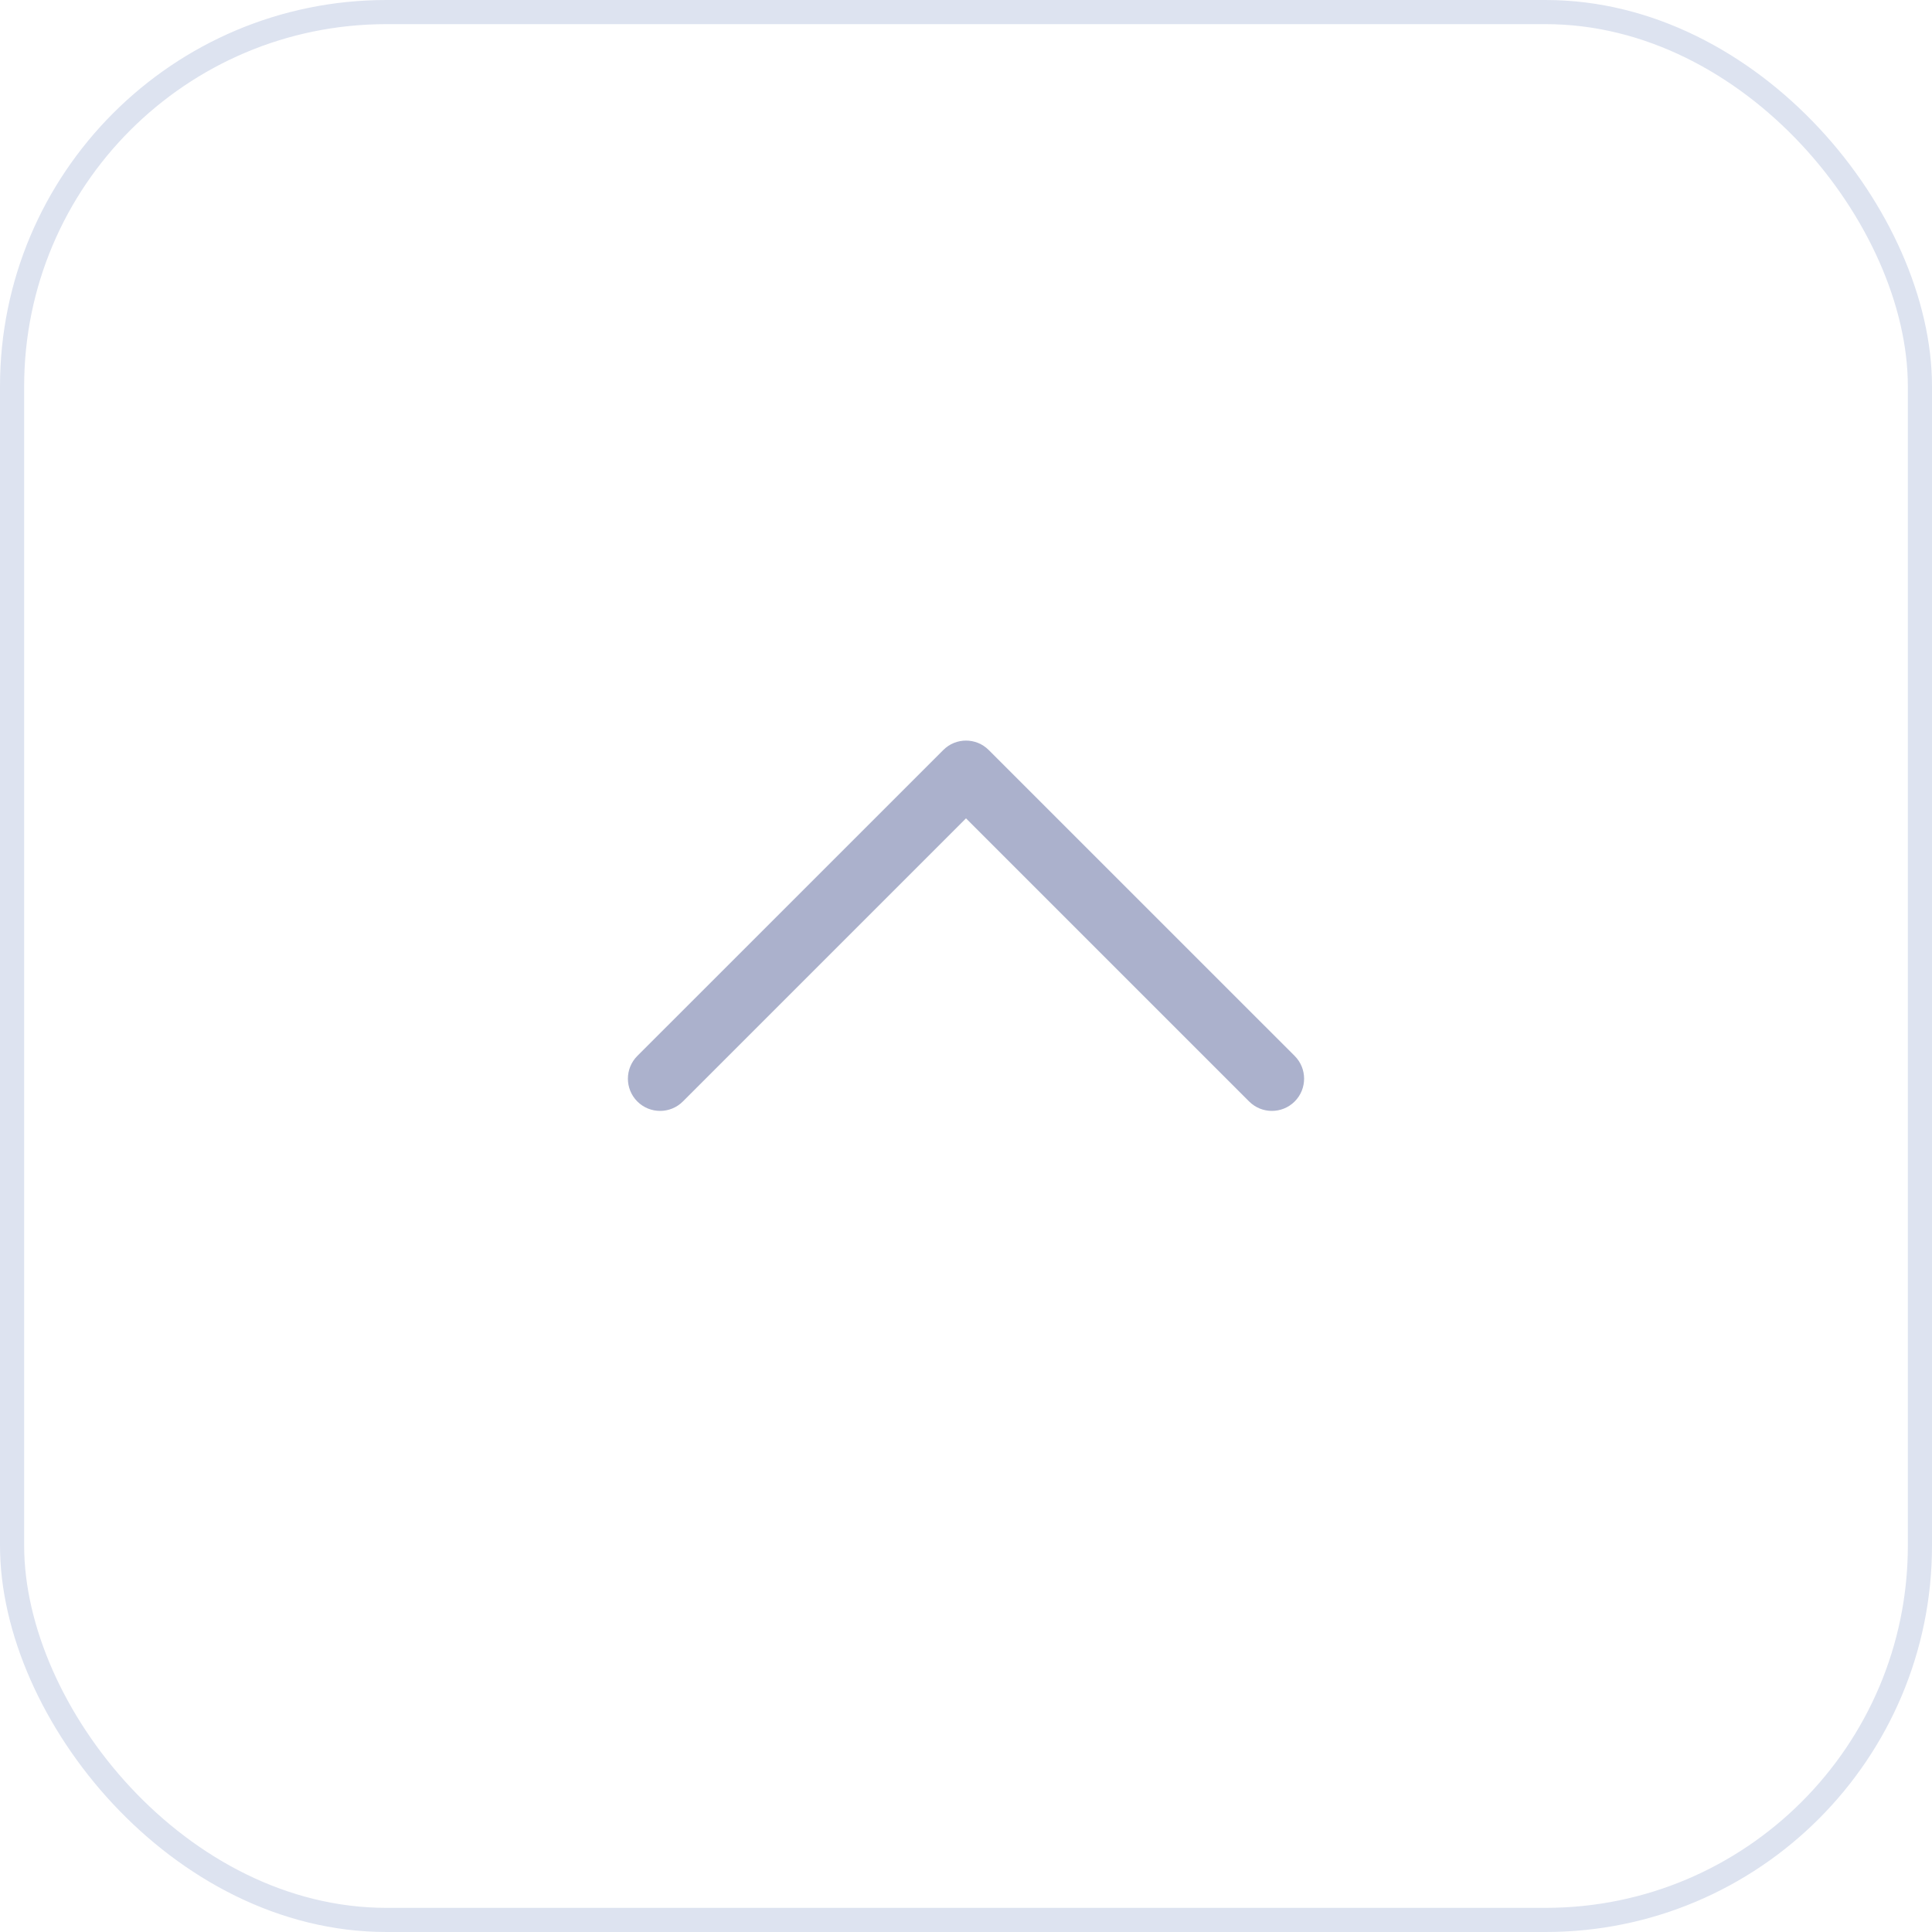 <svg width="40" height="40" viewBox="0 0 40 40" fill="none" xmlns="http://www.w3.org/2000/svg">
<rect x="0.25" y="0.25" width="39.5" height="39.5" rx="7.75" stroke="#DDE3F0" stroke-width="0.5"/>
<path d="M14.138 22.805L20 16.943L25.862 22.805C26.122 23.065 26.544 23.065 26.805 22.805C27.065 22.544 27.065 22.122 26.805 21.862L20.471 15.529C20.341 15.398 20.171 15.333 20 15.333C19.829 15.333 19.659 15.398 19.529 15.529L13.195 21.862C12.935 22.122 12.935 22.544 13.195 22.805C13.456 23.065 13.878 23.065 14.138 22.805Z" fill="#ABB1CC"/>
</svg>
